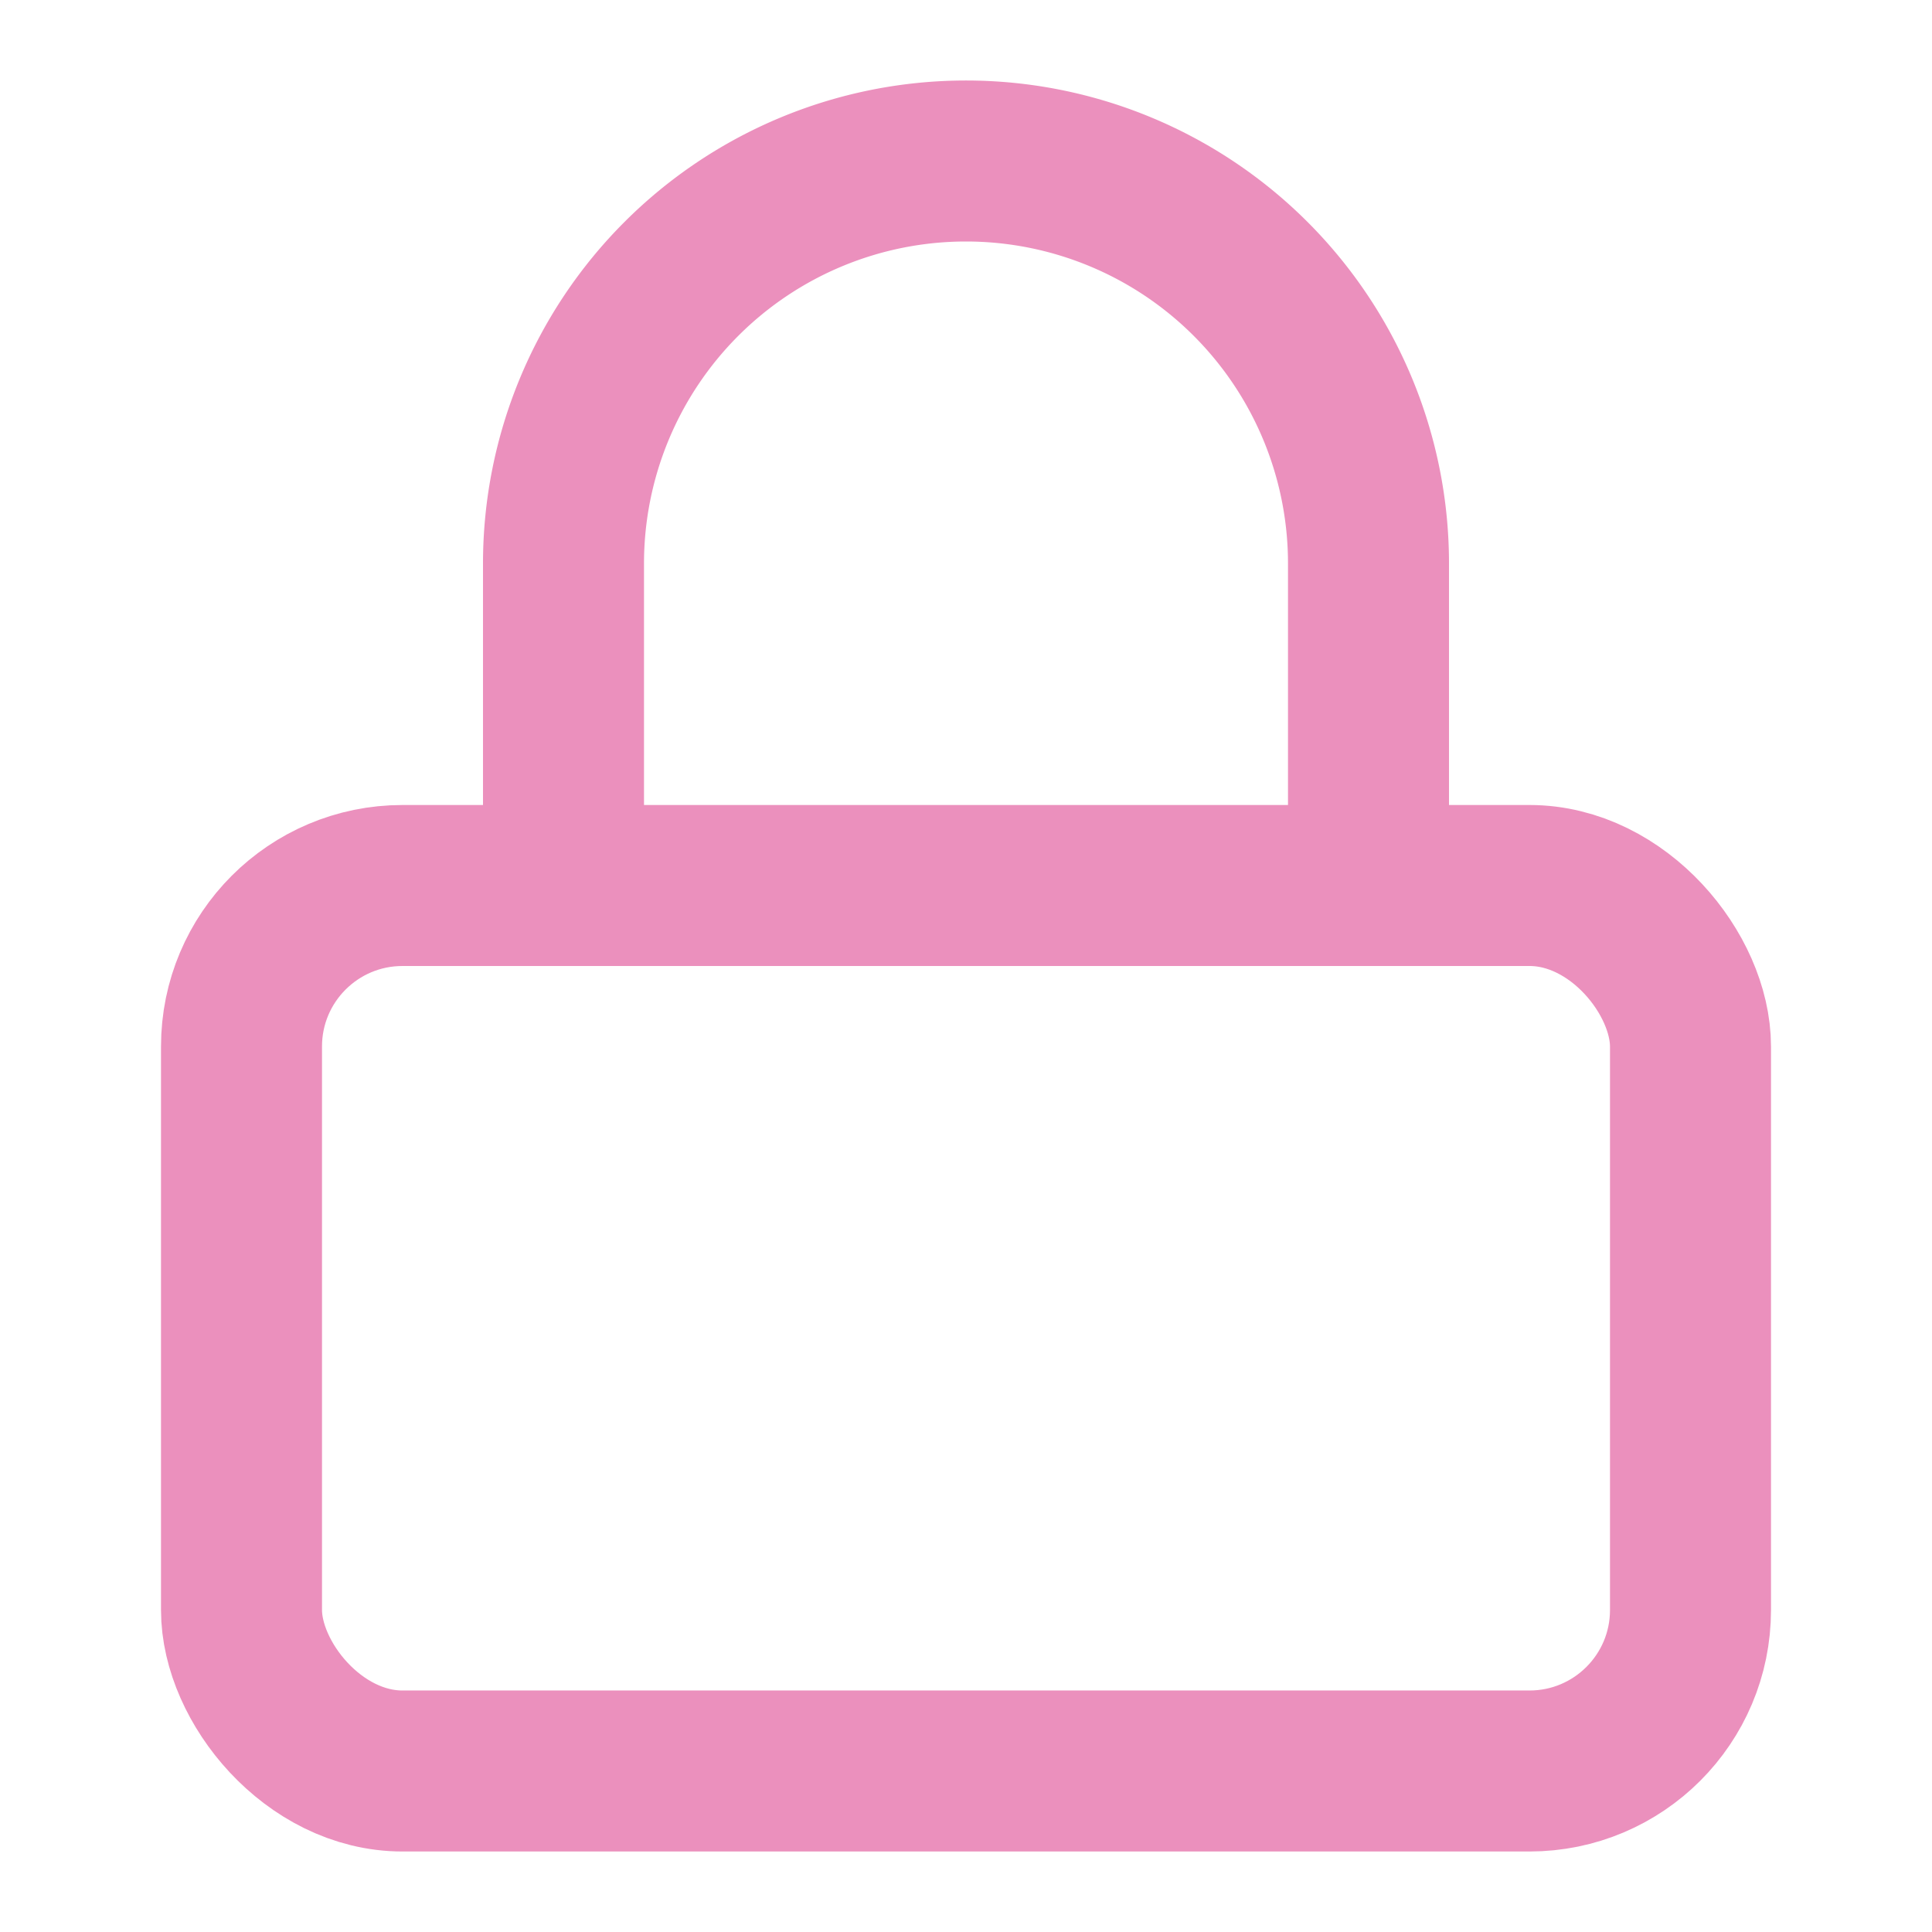 <svg xmlns="http://www.w3.org/2000/svg" width="24" height="24" viewBox="0 0 24 24" fill="none" stroke="#EB90BD" stroke-width="2" stroke-linecap="round" stroke-linejoin="round" class="feather feather-lock"><rect x="3" y="11" width="18" height="11" rx="2" ry="2"></rect><path d="M7 11V7a5 5 0 0 1 10 0v4"></path></svg>